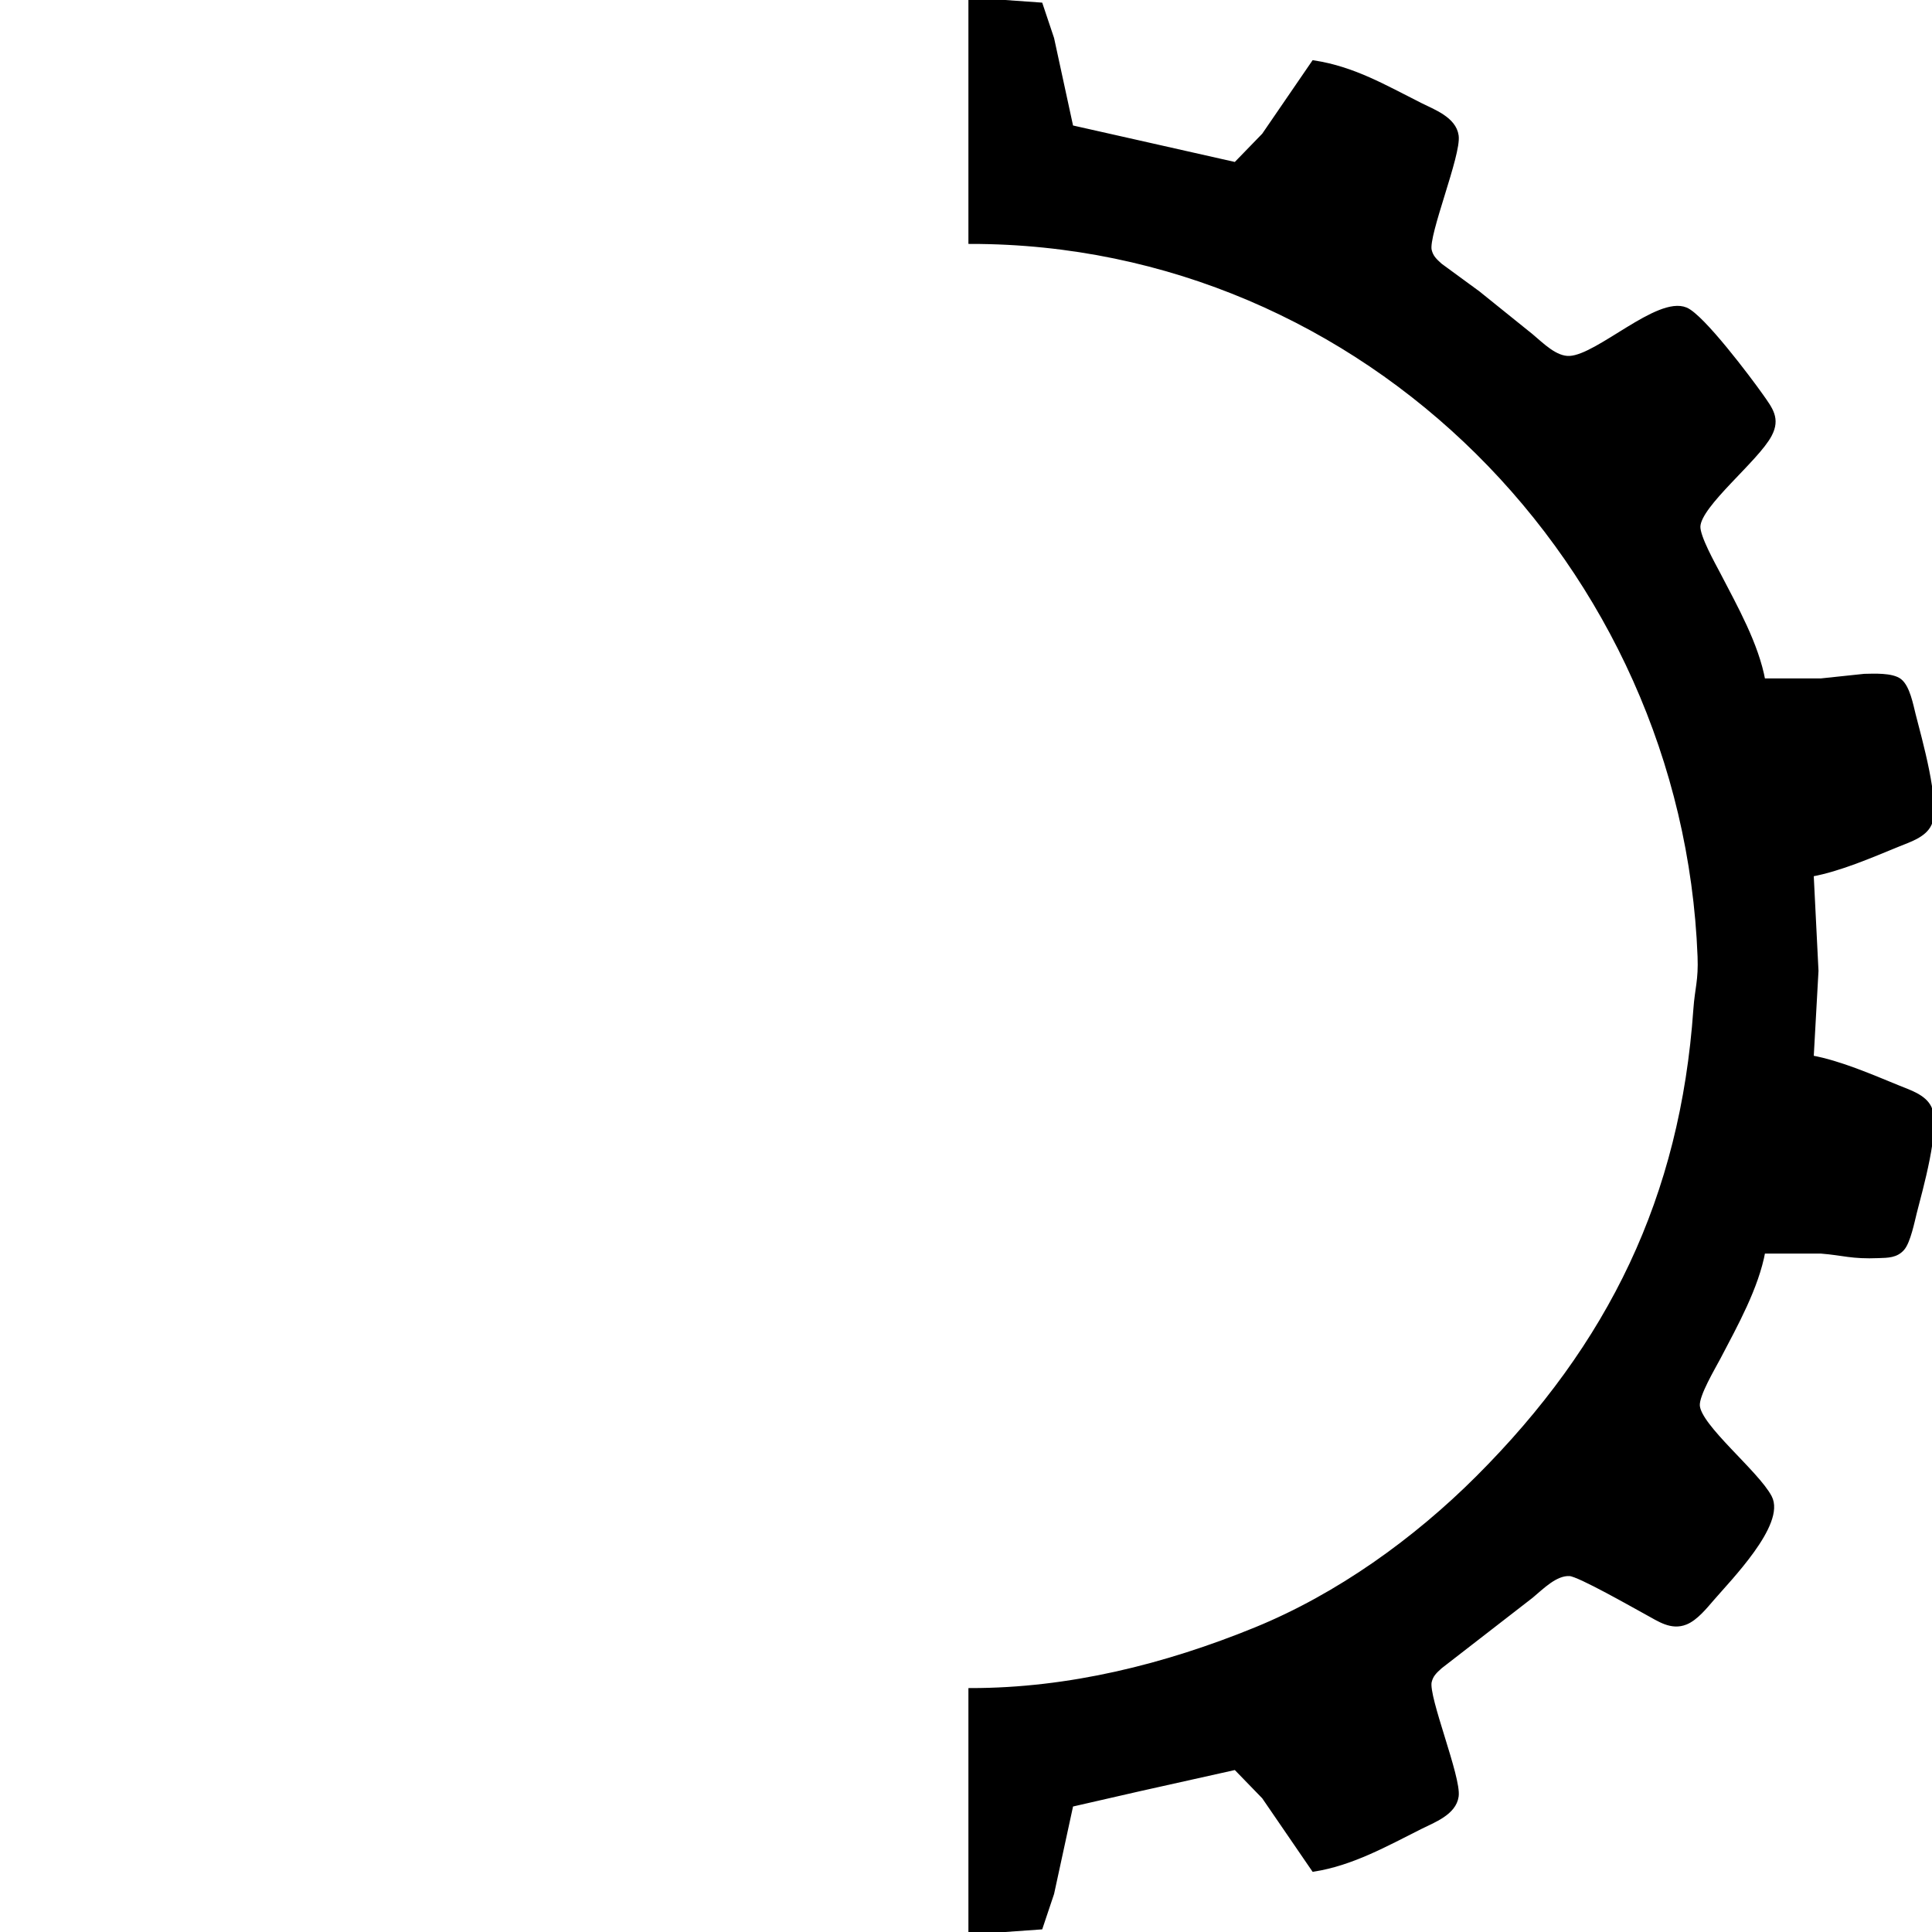 <?xml version="1.0" encoding="UTF-8" standalone="no"?>
<!DOCTYPE svg PUBLIC "-//W3C//DTD SVG 20010904//EN"
              "http://www.w3.org/TR/2001/REC-SVG-20010904/DTD/svg10.dtd">

<svg xmlns="http://www.w3.org/2000/svg"
     width="4.444in" height="4.444in"
     viewBox="0 0 400 400">
  <path id="Selection"
        fill="black" stroke="black" stroke-width="1"
        d="M 201.00,0.00
           C 201.00,0.00 215.41,1.02 215.41,1.02
             215.41,1.02 217.75,8.00 217.75,8.00
             217.75,8.00 221.74,26.40 221.74,26.40
             221.74,26.40 236.00,29.61 236.00,29.61
             236.00,29.61 255.82,34.08 255.82,34.08
             255.82,34.08 261.72,28.00 261.72,28.00
             261.72,28.00 272.00,13.00 272.00,13.00
             280.25,14.27 286.66,18.06 294.00,21.75
             296.74,23.13 301.01,24.65 301.50,28.10
             302.06,31.99 295.19,48.64 295.92,51.82
             296.26,53.29 297.09,54.02 298.16,54.99
             298.16,54.99 306.00,60.73 306.00,60.73
             306.00,60.73 317.00,69.59 317.00,69.59
             319.16,71.39 322.01,74.35 325.00,74.19
             330.97,73.88 343.26,61.77 348.99,64.13
             352.39,65.53 362.08,78.41 364.61,82.00
             366.54,84.75 368.11,86.67 366.36,90.00
             363.66,95.13 351.70,104.49 351.55,109.00
             351.47,111.20 354.65,116.84 355.78,119.00
             359.29,125.77 363.64,133.48 365.00,140.96
             365.00,140.96 377.00,140.96 377.00,140.96
             377.00,140.96 386.00,140.01 386.00,140.01
             387.95,139.97 391.70,139.77 393.28,140.99
             394.95,142.30 395.62,145.99 396.13,148.00
             397.30,152.64 401.31,166.58 399.43,170.61
             398.34,172.94 395.22,173.89 393.00,174.80
             387.40,177.08 380.90,179.93 375.00,181.00
             375.00,181.00 376.00,201.00 376.00,201.00
             376.00,201.00 375.00,219.00 375.00,219.00
             380.90,220.07 387.40,222.92 393.00,225.20
             395.22,226.11 398.34,227.06 399.43,229.39
             401.29,233.36 397.51,246.48 396.37,251.00
             395.90,252.88 395.06,257.03 393.86,258.43
             392.56,259.94 390.82,259.91 388.98,259.98
             383.28,260.21 381.80,259.42 377.00,259.04
             377.00,259.04 365.00,259.04 365.00,259.04
             363.65,266.48 359.30,274.27 355.78,281.00
             354.61,283.22 351.30,288.74 351.43,291.00
             351.68,295.38 363.67,304.89 366.36,310.00
             369.22,315.43 357.95,326.87 354.41,331.00
             352.97,332.66 351.07,335.03 348.99,335.87
             346.04,337.06 343.50,335.21 341.00,333.86
             338.36,332.43 326.99,325.92 325.00,325.81
             322.02,325.64 319.16,328.62 317.00,330.41
             317.00,330.41 298.16,345.01 298.16,345.01
             297.09,345.98 296.26,346.71 295.92,348.18
             295.19,351.36 302.06,368.01 301.50,371.90
             301.01,375.35 296.74,376.87 294.00,378.25
             286.98,381.78 279.85,385.77 272.00,387.00
             272.00,387.00 261.72,372.00 261.72,372.00
             261.72,372.00 255.82,365.92 255.82,365.92
             255.82,365.92 236.00,370.34 236.00,370.34
             236.00,370.34 221.74,373.60 221.74,373.60
             221.74,373.60 217.75,392.00 217.75,392.00
             217.75,392.00 215.41,398.98 215.41,398.98
             215.41,398.98 201.00,400.00 201.00,400.00
             201.00,400.00 201.00,350.00 201.00,350.00
             221.33,350.00 241.26,345.05 260.00,337.40
             277.06,330.43 293.03,318.96 306.00,306.00
             333.54,278.47 348.37,247.90 351.09,209.00
             351.40,204.61 352.16,203.05 351.96,198.00
             348.82,117.00 282.79,50.01 201.00,50.00
             201.00,50.00 201.00,0.00 201.00,0.00 Z" />
</svg>
